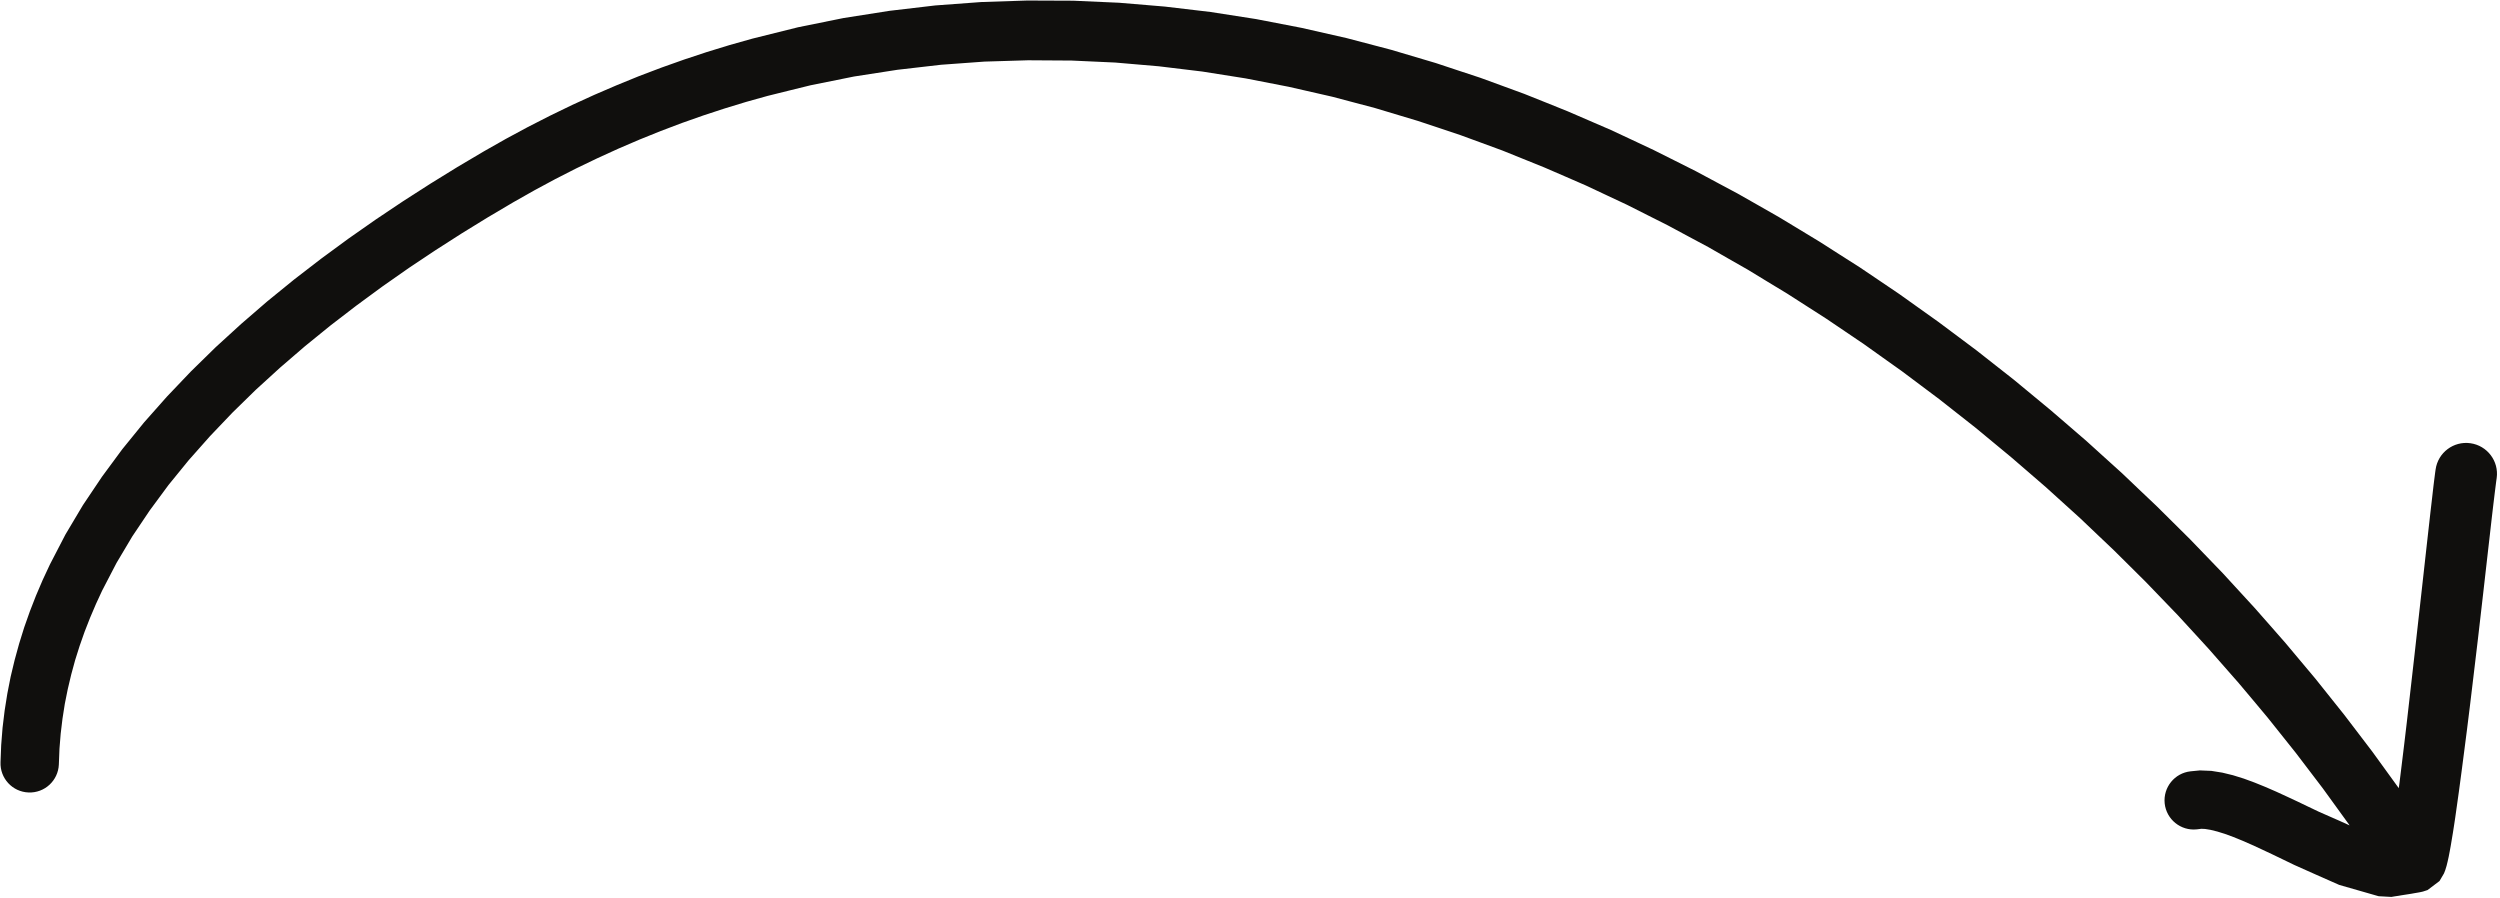 <svg width="704" height="253" viewBox="0 0 704 253" fill="none" xmlns="http://www.w3.org/2000/svg">
<path d="M8.027 223.16C12.573 223.347 16.387 219.813 16.573 215.28L16.747 210.827L17.093 206.573L17.6 202.36L18.253 198.187L19.08 194.067L20.053 189.96L21.16 185.893L22.427 181.88L23.827 177.893L25.373 173.947L27.04 170.04L28.787 166.267L32.813 158.52L37.254 151.053L42.16 143.747L47.453 136.573L53.12 129.613L59.147 122.813L65.467 116.187L72.04 109.76L78.867 103.533L85.88 97.493L93.053 91.667L100.36 86.053L107.733 80.64L115.16 75.44L122.6 70.48L130.027 65.72L137.373 61.2L144.613 56.92L150.48 53.6L156.347 50.44L162.253 47.427L168.187 44.574L174.12 41.867L180.08 39.307L186.067 36.893L192.053 34.627L198.067 32.507L204.093 30.533L210.12 28.693L216.133 27.013L222.253 25.493L228.267 24.013L240.493 21.547L252.72 19.653L264.96 18.24L277.213 17.347L289.493 16.974L301.787 17.053L314.053 17.613L326.32 18.667L338.573 20.147L350.787 22.08L362.973 24.453L375.12 27.227L387.213 30.427L399.28 34.053L405.227 36.027L411.2 38.027L417.133 40.2L423.08 42.387L428.96 44.76L434.867 47.147L440.72 49.68L446.574 52.227L452.36 54.947L458.16 57.667L463.893 60.56L469.64 63.453L475.32 66.507L481 69.547L486.6 72.76L492.213 75.96L497.747 79.333L503.293 82.693L508.76 86.2L514.227 89.707L519.613 93.347L524.987 96.987L530.293 100.773L535.6 104.547L540.813 108.453L546.027 112.36L551.147 116.387L556.267 120.413L561.28 124.56L566.307 128.72L571.24 132.973L576.16 137.227L580.974 141.587L585.787 145.947L590.48 150.413L595.187 154.88L599.787 159.44L604.374 164L608.84 168.64L613.307 173.28L617.654 178.013L621.987 182.747L626.213 187.56L630.427 192.36L634.52 197.227L638.574 202.08L646.48 211.987L654.093 221.987L661.413 232.093L661.64 232.427L658.813 231.147L652.933 228.56L650.053 227.187L647.027 225.733L643.974 224.307L640.933 222.907L637.893 221.587L634.867 220.36L631.853 219.253L628.813 218.307L625.8 217.573L622.72 217.08L619.493 216.947L616.893 217.2C612.373 217.68 609.107 221.72 609.574 226.24C610.054 230.747 614.107 234.027 618.627 233.547L619.92 233.387L620.987 233.44L622.52 233.693L624.4 234.16L626.547 234.827L628.933 235.707L631.493 236.747L634.2 237.933L637.027 239.24L639.947 240.613L642.933 242.053L646.08 243.573L652.08 246.253L658.72 249.187L669.813 252.373L673.413 252.573L673.547 252.547L673.8 252.507L674.187 252.44L674.707 252.36L675.36 252.267L676.133 252.133L677.04 251.987L678.08 251.827L679.013 251.68L679.827 251.533L680.533 251.413L681.147 251.307L681.693 251.2L682.28 251.067L683.6 250.64L686.933 248.12L686.947 248.107L686.96 248.08L686.974 248.067L686.987 248.053L687 248.04L688.227 245.947L688.587 245.027L688.96 243.8L689.253 242.6L689.547 241.28L689.827 239.827L690.12 238.227L690.413 236.467L690.733 234.547L691.053 232.493L691.387 230.28L691.72 227.92L692.427 222.893L693.16 217.413L693.92 211.56L694.707 205.44L695.493 199.12L696.267 192.667L697.04 186.187L697.813 179.707L699.253 167.187L700.547 155.813L701.133 150.693L701.654 146.107L702.12 142.12L702.333 140.373L702.52 138.813L702.693 137.44L702.84 136.28L702.96 135.347L703.067 134.613C703.733 129.867 700.413 125.48 695.667 124.813C690.92 124.147 686.533 127.453 685.867 132.2L685.747 133.027L685.613 134.08L685.453 135.32L685.28 136.733L685.093 138.347L684.893 140.12L684.427 144.133L683.907 148.747L683.333 153.867L682.067 165.24L680.667 177.747L679.947 184.213L679.213 190.68L678.48 197.093L677.76 203.387L677.04 209.467L676.333 215.267L675.667 220.68L675.493 221.947L668.027 211.64L660.16 201.32L652.04 191.147L647.8 186.093L643.587 181.067L639.24 176.107L634.88 171.16L630.413 166.293L625.933 161.413L621.32 156.627L616.707 151.84L611.974 147.147L607.24 142.453L602.4 137.867L597.56 133.253L592.587 128.76L587.627 124.267L582.547 119.88L577.467 115.507L572.293 111.227L567.12 106.947L561.84 102.8L556.547 98.64L551.16 94.613L545.787 90.6L540.32 86.707L534.84 82.8L529.28 79.04L523.707 75.28L518.053 71.68L512.4 68.067L506.68 64.6L500.947 61.133L495.133 57.813L489.32 54.507L483.427 51.36L477.56 48.213L471.613 45.227L465.653 42.24L459.64 39.413L453.627 36.6L447.547 33.974L441.467 31.347L435.347 28.88L429.213 26.427L423.027 24.16L416.827 21.893L410.6 19.84L404.333 17.76L391.813 14.04L379.173 10.72L366.48 7.84L353.72 5.373L340.893 3.373L328.027 1.853L315.147 0.773L302.213 0.2L289.267 0.147L276.333 0.574L263.373 1.533L250.453 3.053L237.547 5.08L224.72 7.68L218.24 9.293L211.867 10.88L205.44 12.693L199.04 14.653L192.68 16.76L186.333 19.013L180 21.413L173.693 23.987L167.4 26.693L161.12 29.56L154.88 32.587L148.667 35.76L142.453 39.107L136.293 42.6L128.813 47.027L121.213 51.72L113.547 56.64L105.84 61.8L98.107 67.213L90.427 72.853L82.813 78.72L75.293 84.84L67.933 91.2L60.733 97.773L53.747 104.613L47.027 111.667L40.573 118.947L34.44 126.493L28.707 134.267L23.347 142.253L18.427 150.52L14.08 158.907L12.013 163.333L10.133 167.733L8.4 172.187L6.813 176.68L5.387 181.267L4.12 185.88L3 190.56L2.067 195.307L1.307 200.093L0.72 204.933L0.333 209.84L0.147 214.627C-0.04 219.16 3.493 222.987 8.027 223.16Z" fill="#100F0D"/>
</svg>
